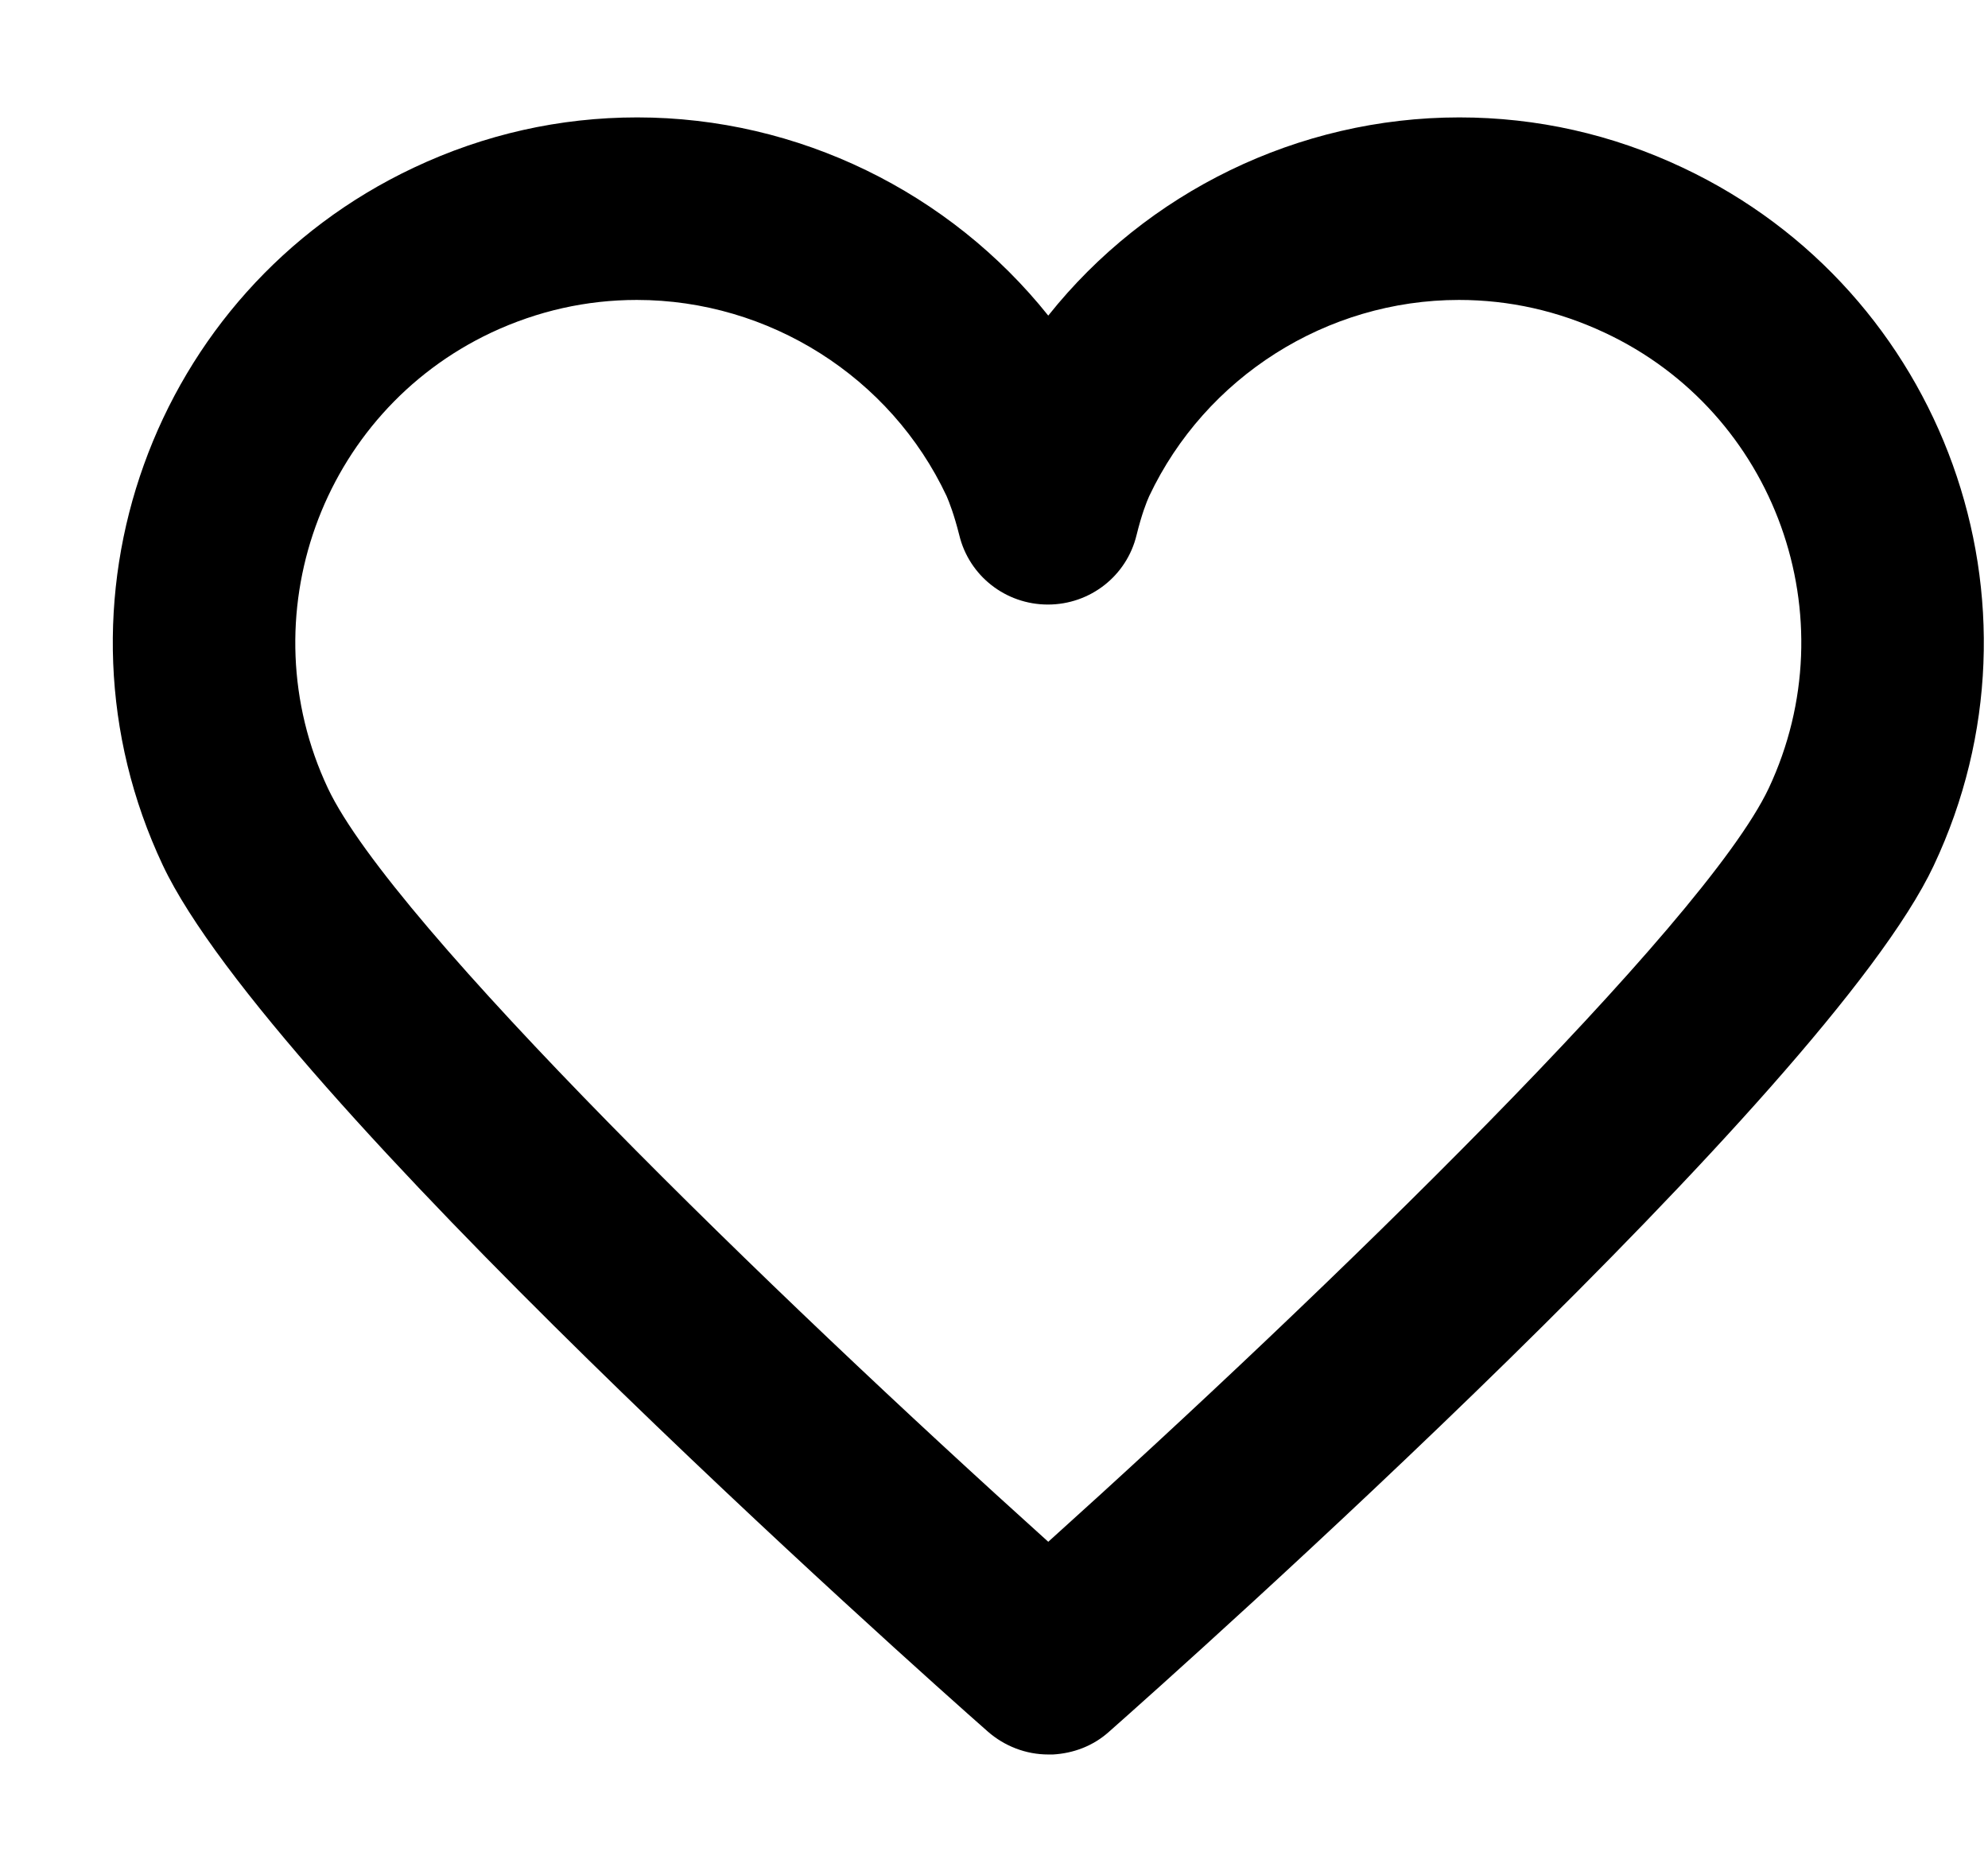 <!--
* SPDX-FileCopyrightText: © 2020 Liferay, Inc. <https://liferay.com>
* SPDX-FileCopyrightText: © 2020 Contributors to the project Clay <https://github.com/liferay/clay/graphs/contributors>
*
* SPDX-License-Identifier: BSD-3-Clause
-->
<svg viewBox="0 0 17 16" xmlns="http://www.w3.org/2000/svg">
<path class="lexicon-icon-outline" fill-rule="evenodd" clip-rule="evenodd" d="M12.479 1.004C13.143 1.004 13.787 1.149 14.39 1.434C16.628 2.488 17.592 5.163 16.536 7.402C15.624 9.342 10.11 14.256 9.483 14.81C9.348 14.931 9.18 14.994 9.004 15.004H8.964C8.775 15.004 8.59 14.934 8.445 14.806C7.819 14.256 2.306 9.339 1.392 7.399C0.338 5.163 1.301 2.488 3.538 1.434C4.142 1.149 4.786 1.004 5.449 1.004C6.828 1.004 8.122 1.645 8.964 2.699C9.803 1.645 11.098 1.004 12.479 1.004ZM8.964 13.185C11.317 11.067 14.575 7.905 15.125 6.741C15.812 5.277 15.185 3.528 13.72 2.844C13.325 2.659 12.907 2.565 12.476 2.565C11.346 2.565 10.309 3.223 9.827 4.243C9.803 4.297 9.763 4.398 9.719 4.576C9.635 4.925 9.322 5.17 8.961 5.17C8.6 5.17 8.287 4.925 8.203 4.576C8.158 4.398 8.118 4.297 8.095 4.243C7.616 3.223 6.575 2.565 5.446 2.565C5.015 2.565 4.597 2.659 4.202 2.844C2.743 3.532 2.117 5.281 2.804 6.741C3.353 7.905 6.612 11.067 8.964 13.185Z" />
</svg>
